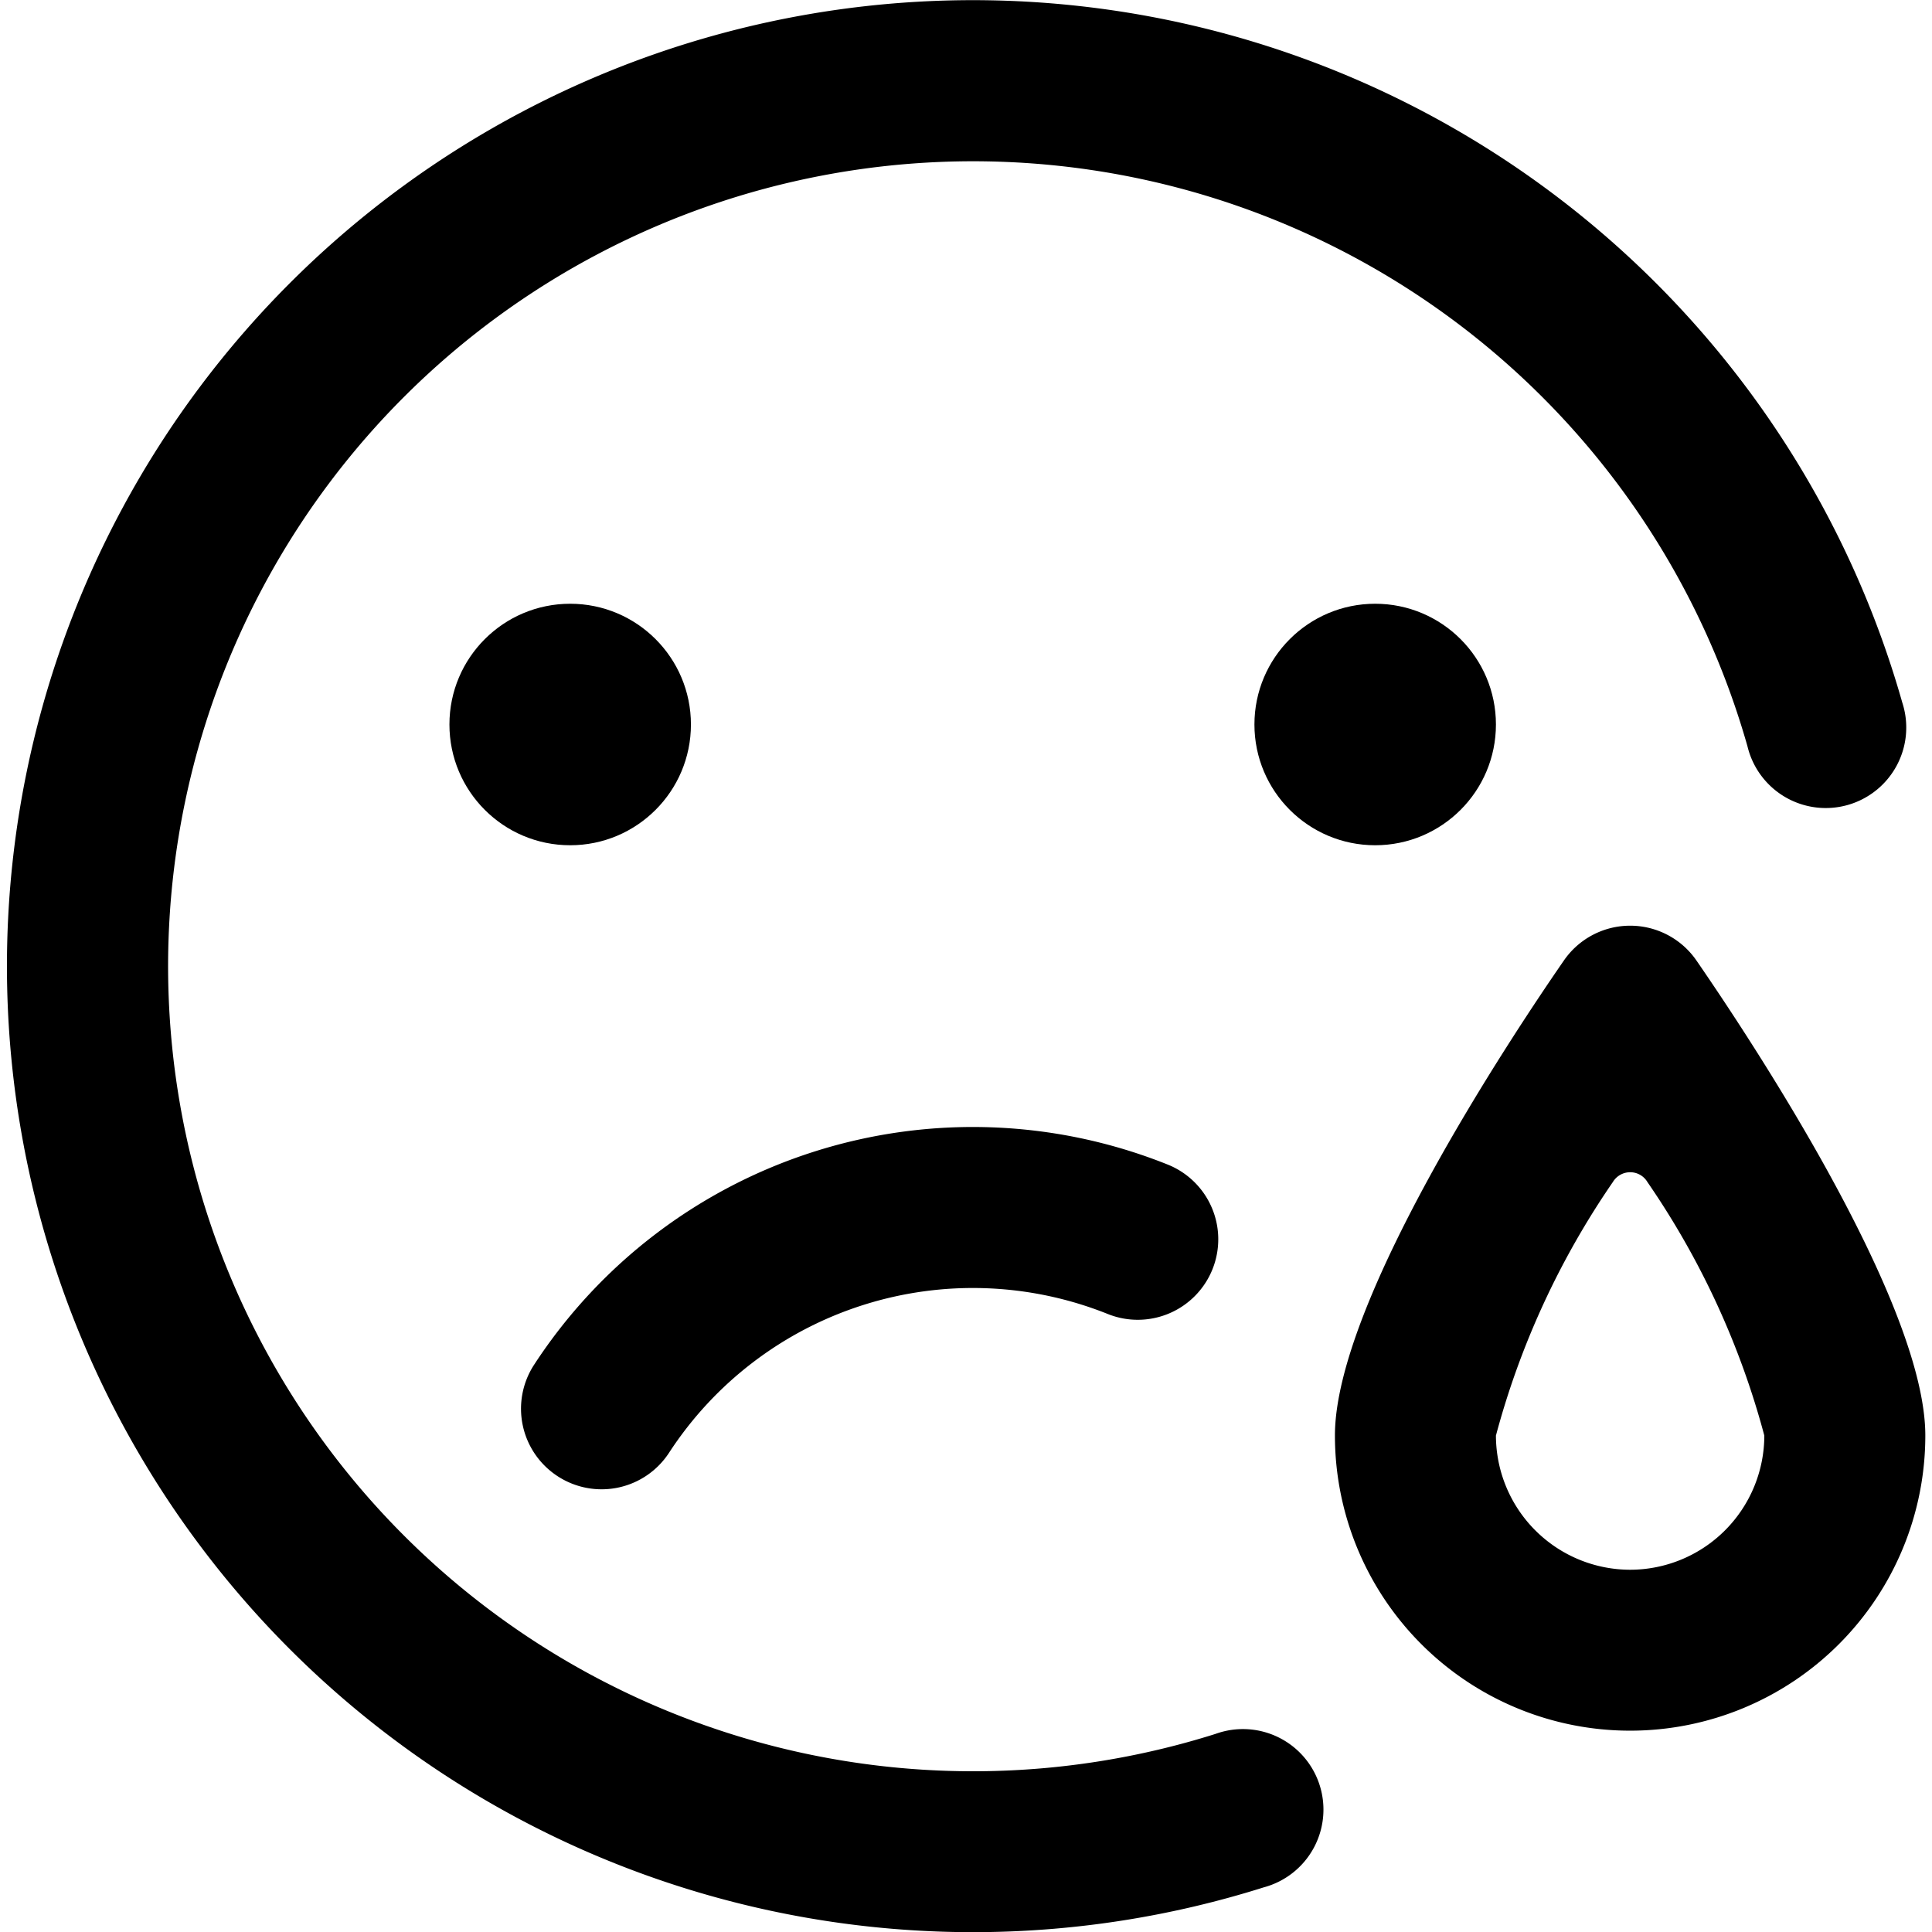 <svg xmlns="http://www.w3.org/2000/svg" viewBox="0 0 24 24"><title>smiley-sad-crying-alternate</title><circle cx="7.083" cy="9" r="1.5"/><circle cx="17.083" cy="9" r="1.5"/><path d="M15.1,21.539A10,10,0,1,1,21.708,9.272a1,1,0,1,0,1.923-.544A12,12,0,1,0,15.7,23.445a1,1,0,1,0-.6-1.906Z"/><path d="M6.927,18.338a1,1,0,0,0,1.384-.291,4.505,4.505,0,0,1,5.443-1.727,1,1,0,1,0,.745-1.856,6.507,6.507,0,0,0-7.864,2.489A1,1,0,0,0,6.927,18.338Z"/><path d="M21.074,11.932a1,1,0,0,0-1.647,0c-.667.965-2.844,4.246-2.844,5.9a3.667,3.667,0,0,0,7.334,0C23.917,16.178,21.741,12.9,21.074,11.932ZM20.25,19.5a1.67,1.67,0,0,1-1.667-1.667,10.192,10.192,0,0,1,1.453-3.15.251.251,0,0,1,.215-.121.248.248,0,0,1,.214.122,10.17,10.17,0,0,1,1.452,3.149A1.669,1.669,0,0,1,20.25,19.5Z"/></svg>